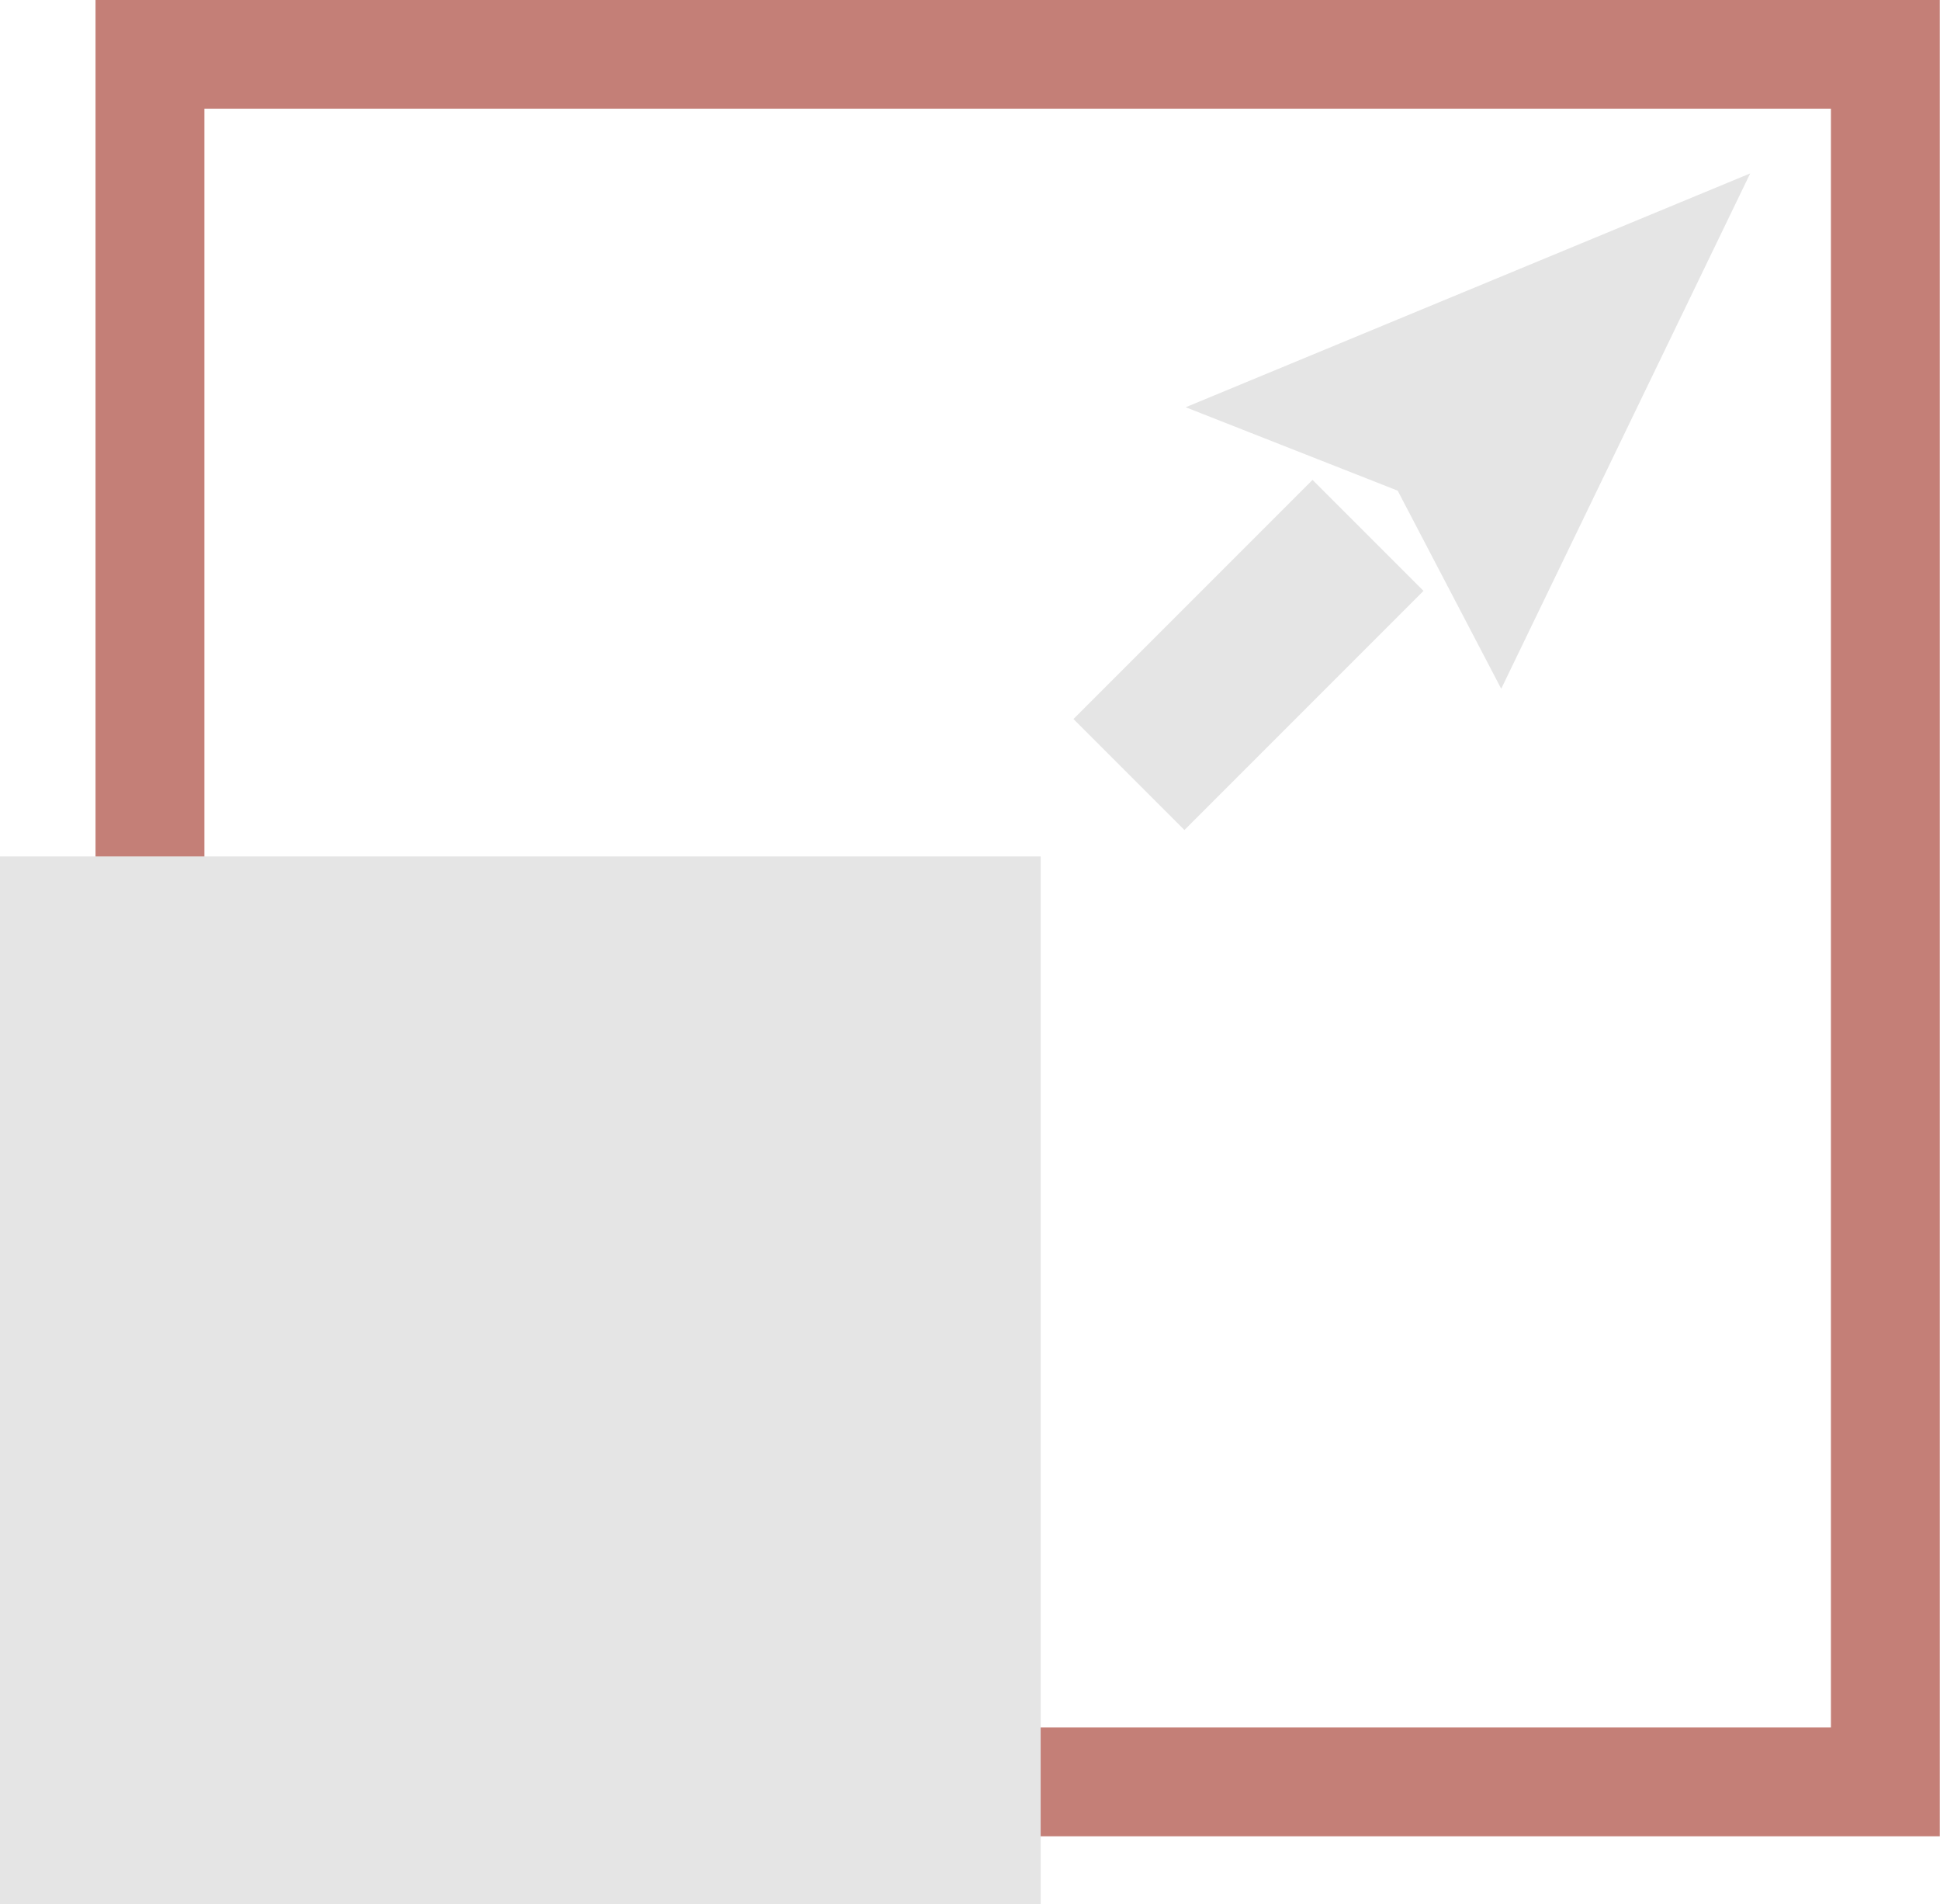 <?xml version="1.0" encoding="UTF-8" standalone="no"?>
<!-- Created with Inkscape (http://www.inkscape.org/) -->

<svg
   width="4.722mm"
   height="4.634mm"
   viewBox="0 0 4.722 4.634"
   version="1.1"
   id="svg5"
   inkscape:version="1.2.1 (9c6d41e410, 2022-07-14)"
   sodipodi:docname="gimp-tool-scale.svg"
   xmlns:inkscape="http://www.inkscape.org/namespaces/inkscape"
   xmlns:sodipodi="http://sodipodi.sourceforge.net/DTD/sodipodi-0.dtd"
   xmlns="http://www.w3.org/2000/svg"
   xmlns:svg="http://www.w3.org/2000/svg">
  <sodipodi:namedview
     id="namedview7"
     pagecolor="#ffffff"
     bordercolor="#666666"
     borderopacity="1.0"
     inkscape:pageshadow="2"
     inkscape:pageopacity="0.0"
     inkscape:pagecheckerboard="0"
     inkscape:document-units="mm"
     showgrid="false"
     inkscape:zoom="15.460957"
     inkscape:cx="11.900945"
     inkscape:cy="17.204627"
     inkscape:window-width="1920"
     inkscape:window-height="1017"
     inkscape:window-x="-8"
     inkscape:window-y="-8"
     inkscape:window-maximized="1"
     inkscape:current-layer="layer1"
     inkscape:showpageshadow="2"
     inkscape:deskcolor="#d1d1d1" />
  <defs
     id="defs2" />
  <g
     inkscape:label="Layer 1"
     inkscape:groupmode="layer"
     id="layer1"
     transform="translate(14.244,-17.572)">
    <rect
       style="fill:none;fill-opacity:1;stroke:#c47f77;stroke-width:0.265;stroke-linecap:square;stroke-linejoin:miter;stroke-miterlimit:4;stroke-dasharray:none;stroke-dashoffset:0.583;stroke-opacity:1;paint-order:markers stroke fill"
       id="rect17755"
       width="4.224"
       height="4.204"
       x="-13.879"
       y="17.704"
       ry="0" />
    <rect
       style="fill:#e5e5e5;fill-opacity:1;stroke:none;stroke-width:0.265;stroke-linecap:butt;stroke-linejoin:round;stroke-miterlimit:4;stroke-dasharray:none;stroke-dashoffset:2.203;stroke-opacity:1;paint-order:markers stroke fill"
       id="rect17867"
       width="2.533"
       height="2.55"
       x="-14.244"
       y="19.656" />
    <path
       style="fill:#e5e5e5;fill-opacity:1;stroke:none;stroke-width:0.265px;stroke-linecap:butt;stroke-linejoin:miter;stroke-opacity:1"
       d="m -11.358,18.563 0.516,0.203 0.252,0.482 0.606,-1.254 z"
       id="path18302"
       sodipodi:nodetypes="ccccc" />
    <rect
       style="fill:#e5e5e5;fill-opacity:1;stroke:none;stroke-width:0.316;stroke-linecap:square;stroke-linejoin:miter;stroke-miterlimit:4;stroke-dasharray:none;stroke-dashoffset:2.203;stroke-opacity:1;paint-order:markers stroke fill"
       id="rect18620"
       width="0.382"
       height="0.823"
       x="5.438"
       y="21.064"
       transform="rotate(45)" />
  </g>
</svg>
